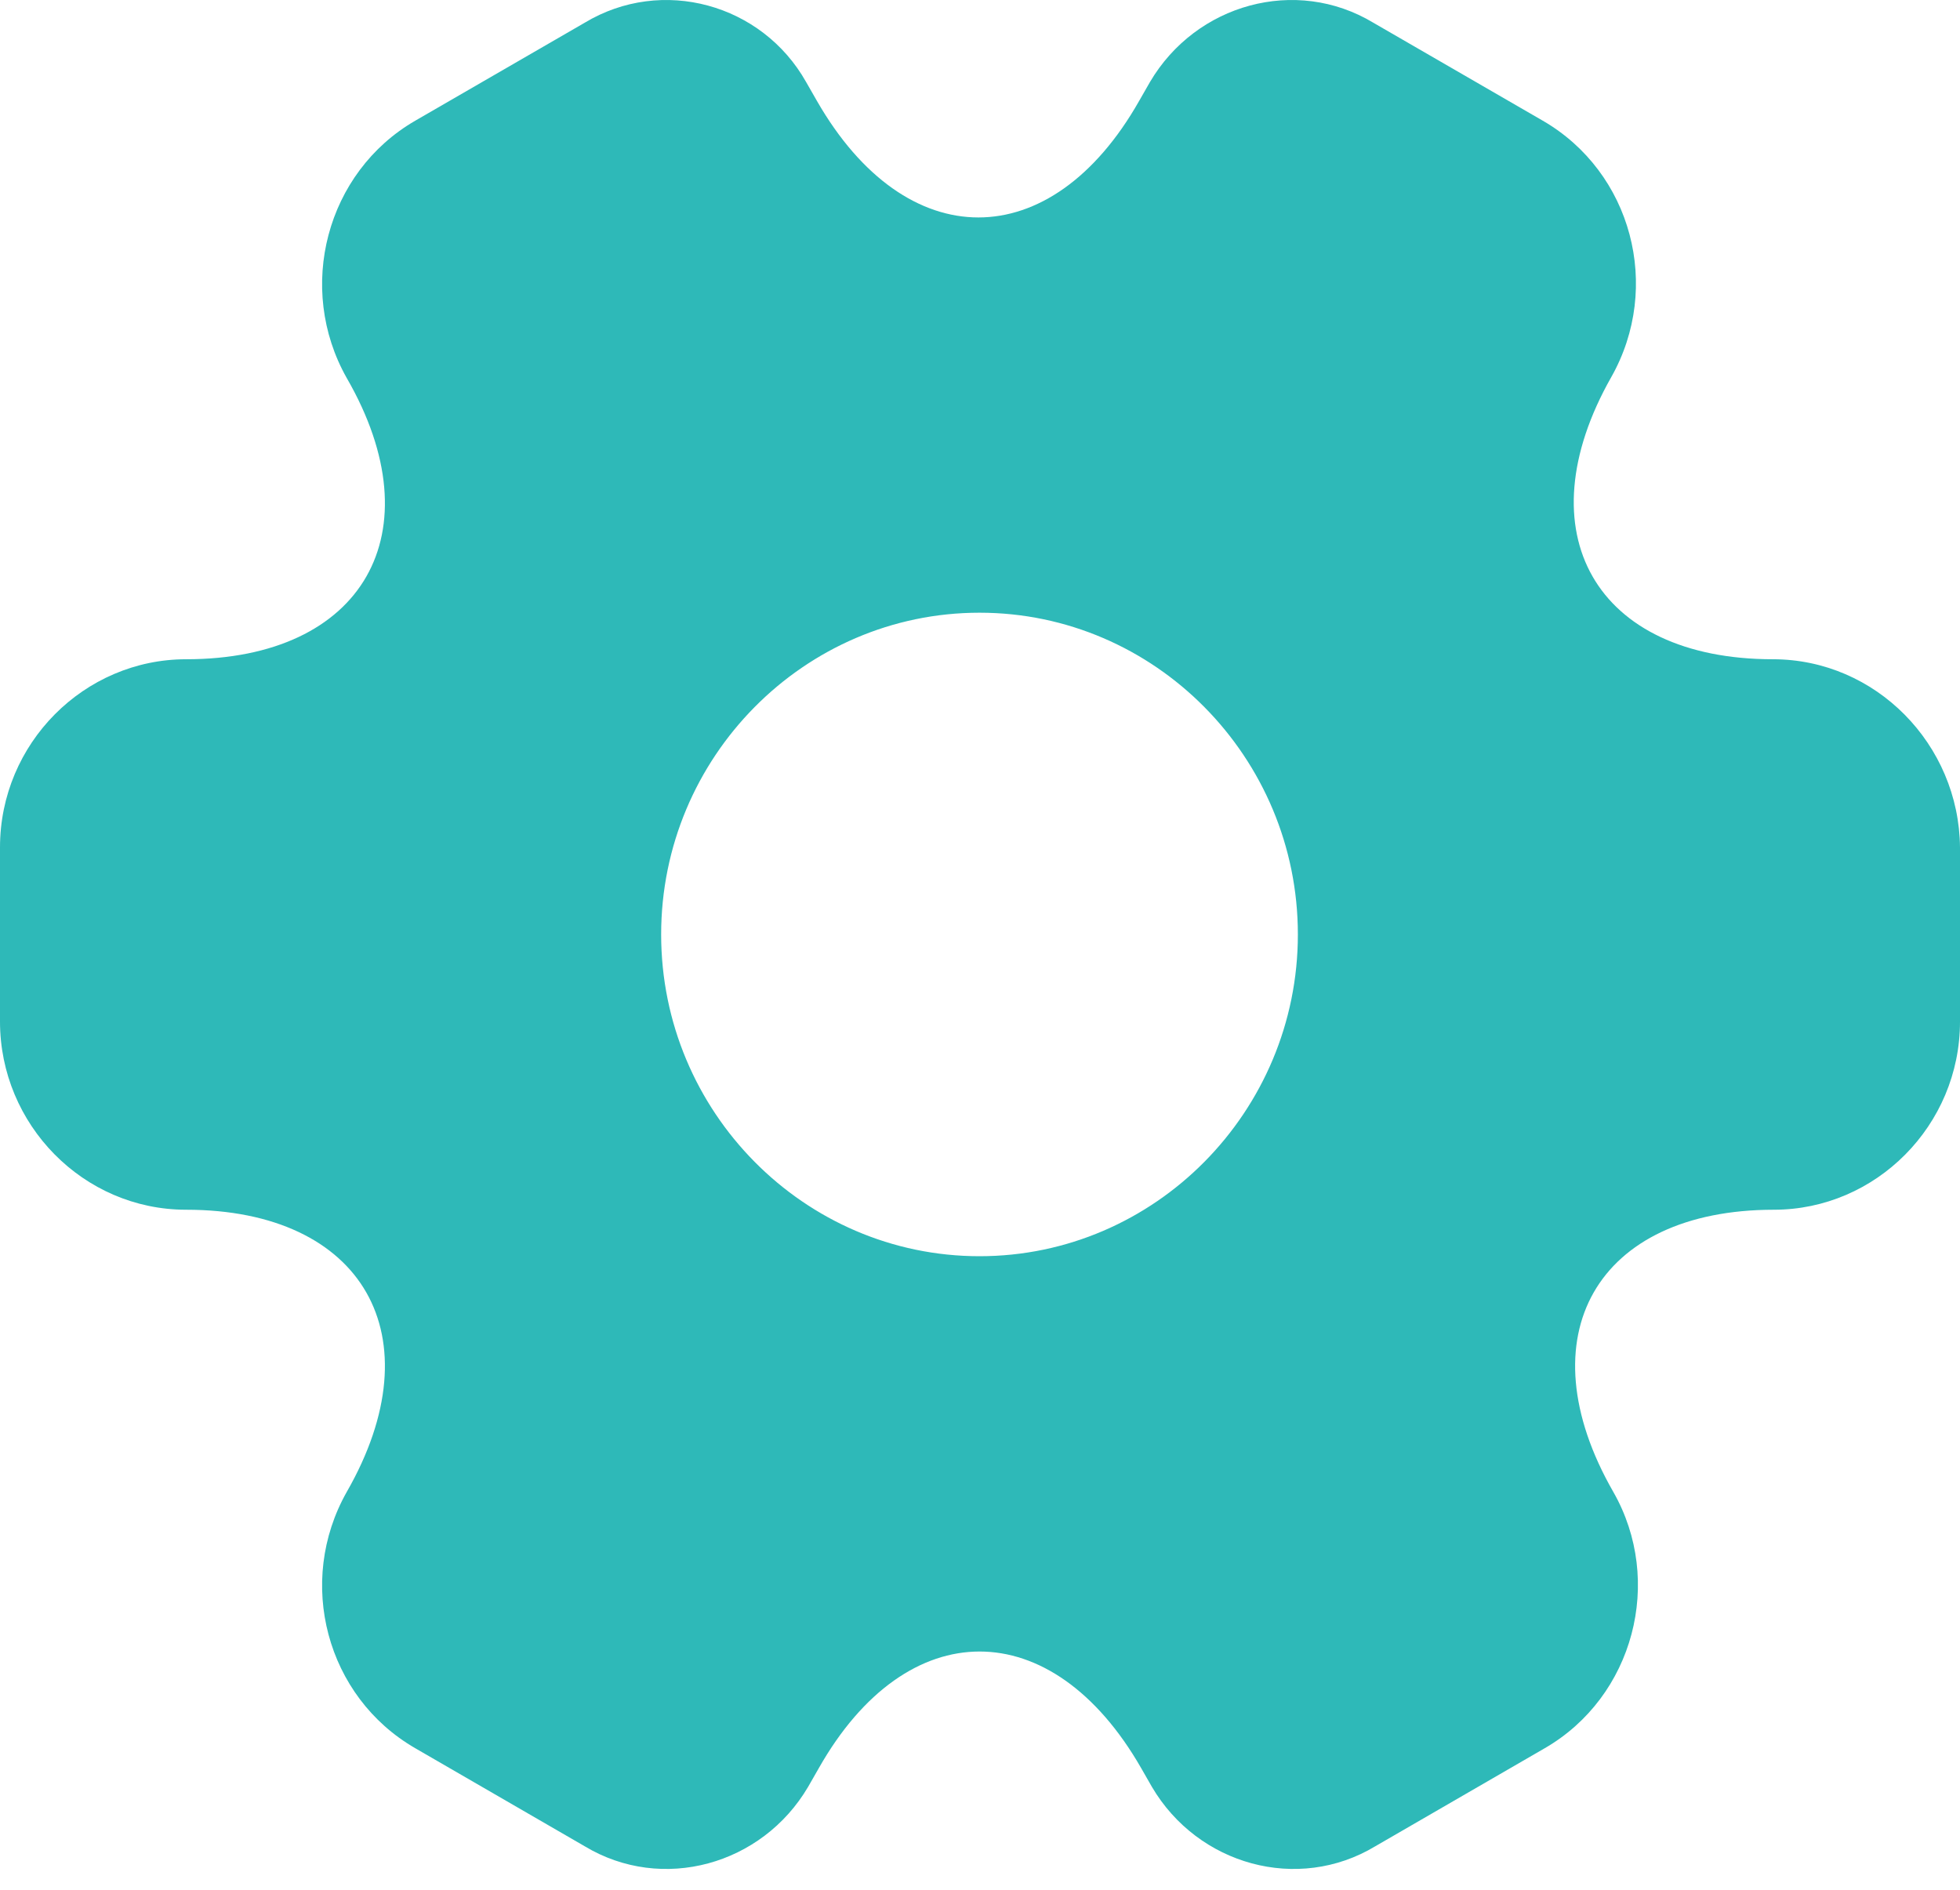 <svg width="28" height="27" viewBox="0 0 28 27" fill="none" xmlns="http://www.w3.org/2000/svg">
<path d="M25.327 9.419C22.795 9.419 21.759 7.608 23.018 5.388C23.746 4.1 23.312 2.46 22.039 1.724L19.618 0.324C18.513 -0.341 17.085 0.055 16.428 1.172L16.274 1.441C15.014 3.662 12.944 3.662 11.67 1.441L11.516 1.172C10.887 0.055 9.459 -0.341 8.354 0.324L5.933 1.724C4.66 2.46 4.226 4.115 4.954 5.402C6.227 7.608 5.191 9.419 2.659 9.419C1.203 9.419 0 10.621 0 12.107V14.596C0 16.067 1.189 17.284 2.659 17.284C5.191 17.284 6.227 19.094 4.954 21.315C4.226 22.602 4.66 24.243 5.933 24.978L8.354 26.379C9.459 27.044 10.887 26.647 11.544 25.53L11.698 25.261C12.957 23.041 15.028 23.041 16.302 25.261L16.456 25.53C17.113 26.647 18.541 27.044 19.646 26.379L22.067 24.978C23.34 24.243 23.774 22.588 23.047 21.315C21.773 19.094 22.809 17.284 25.341 17.284C26.797 17.284 28 16.081 28 14.596V12.107C27.986 10.635 26.797 9.419 25.327 9.419ZM13.993 17.948C11.488 17.948 9.445 15.883 9.445 13.351C9.445 10.819 11.488 8.754 13.993 8.754C16.498 8.754 18.541 10.819 18.541 13.351C18.541 15.883 16.498 17.948 13.993 17.948Z" fill="#2EB9B8"/>
</svg>
